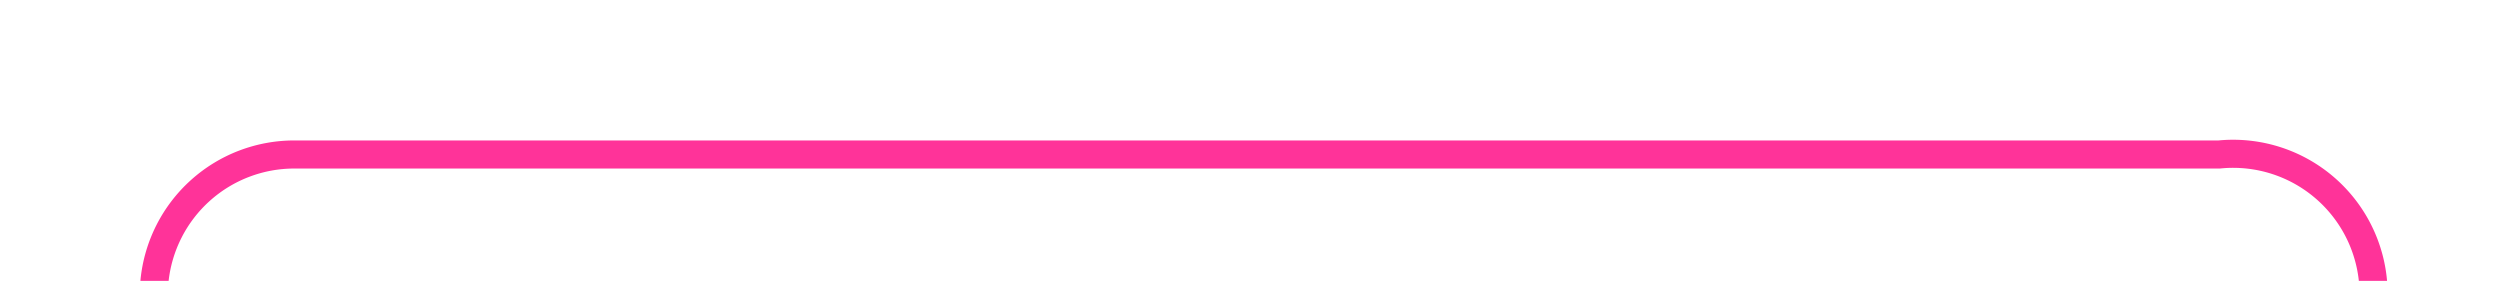 ﻿<?xml version="1.0" encoding="utf-8"?>
<svg version="1.1" xmlns:xlink="http://www.w3.org/1999/xlink" width="89px" height="10px" preserveAspectRatio="xMinYMid meet" viewBox="549 666  89 8" xmlns="http://www.w3.org/2000/svg">
  <path d="M 554.5 700  L 554.5 675  A 5 5 0 0 1 559.5 670.5 L 628 670.5  A 5 5 0 0 1 633.5 675.5 L 633.5 684  " stroke-width="1" stroke="#ff3399" fill="none" />
  <path d="M 554.5 695  A 3 3 0 0 0 551.5 698 A 3 3 0 0 0 554.5 701 A 3 3 0 0 0 557.5 698 A 3 3 0 0 0 554.5 695 Z " fill-rule="nonzero" fill="#ff3399" stroke="none" />
</svg>